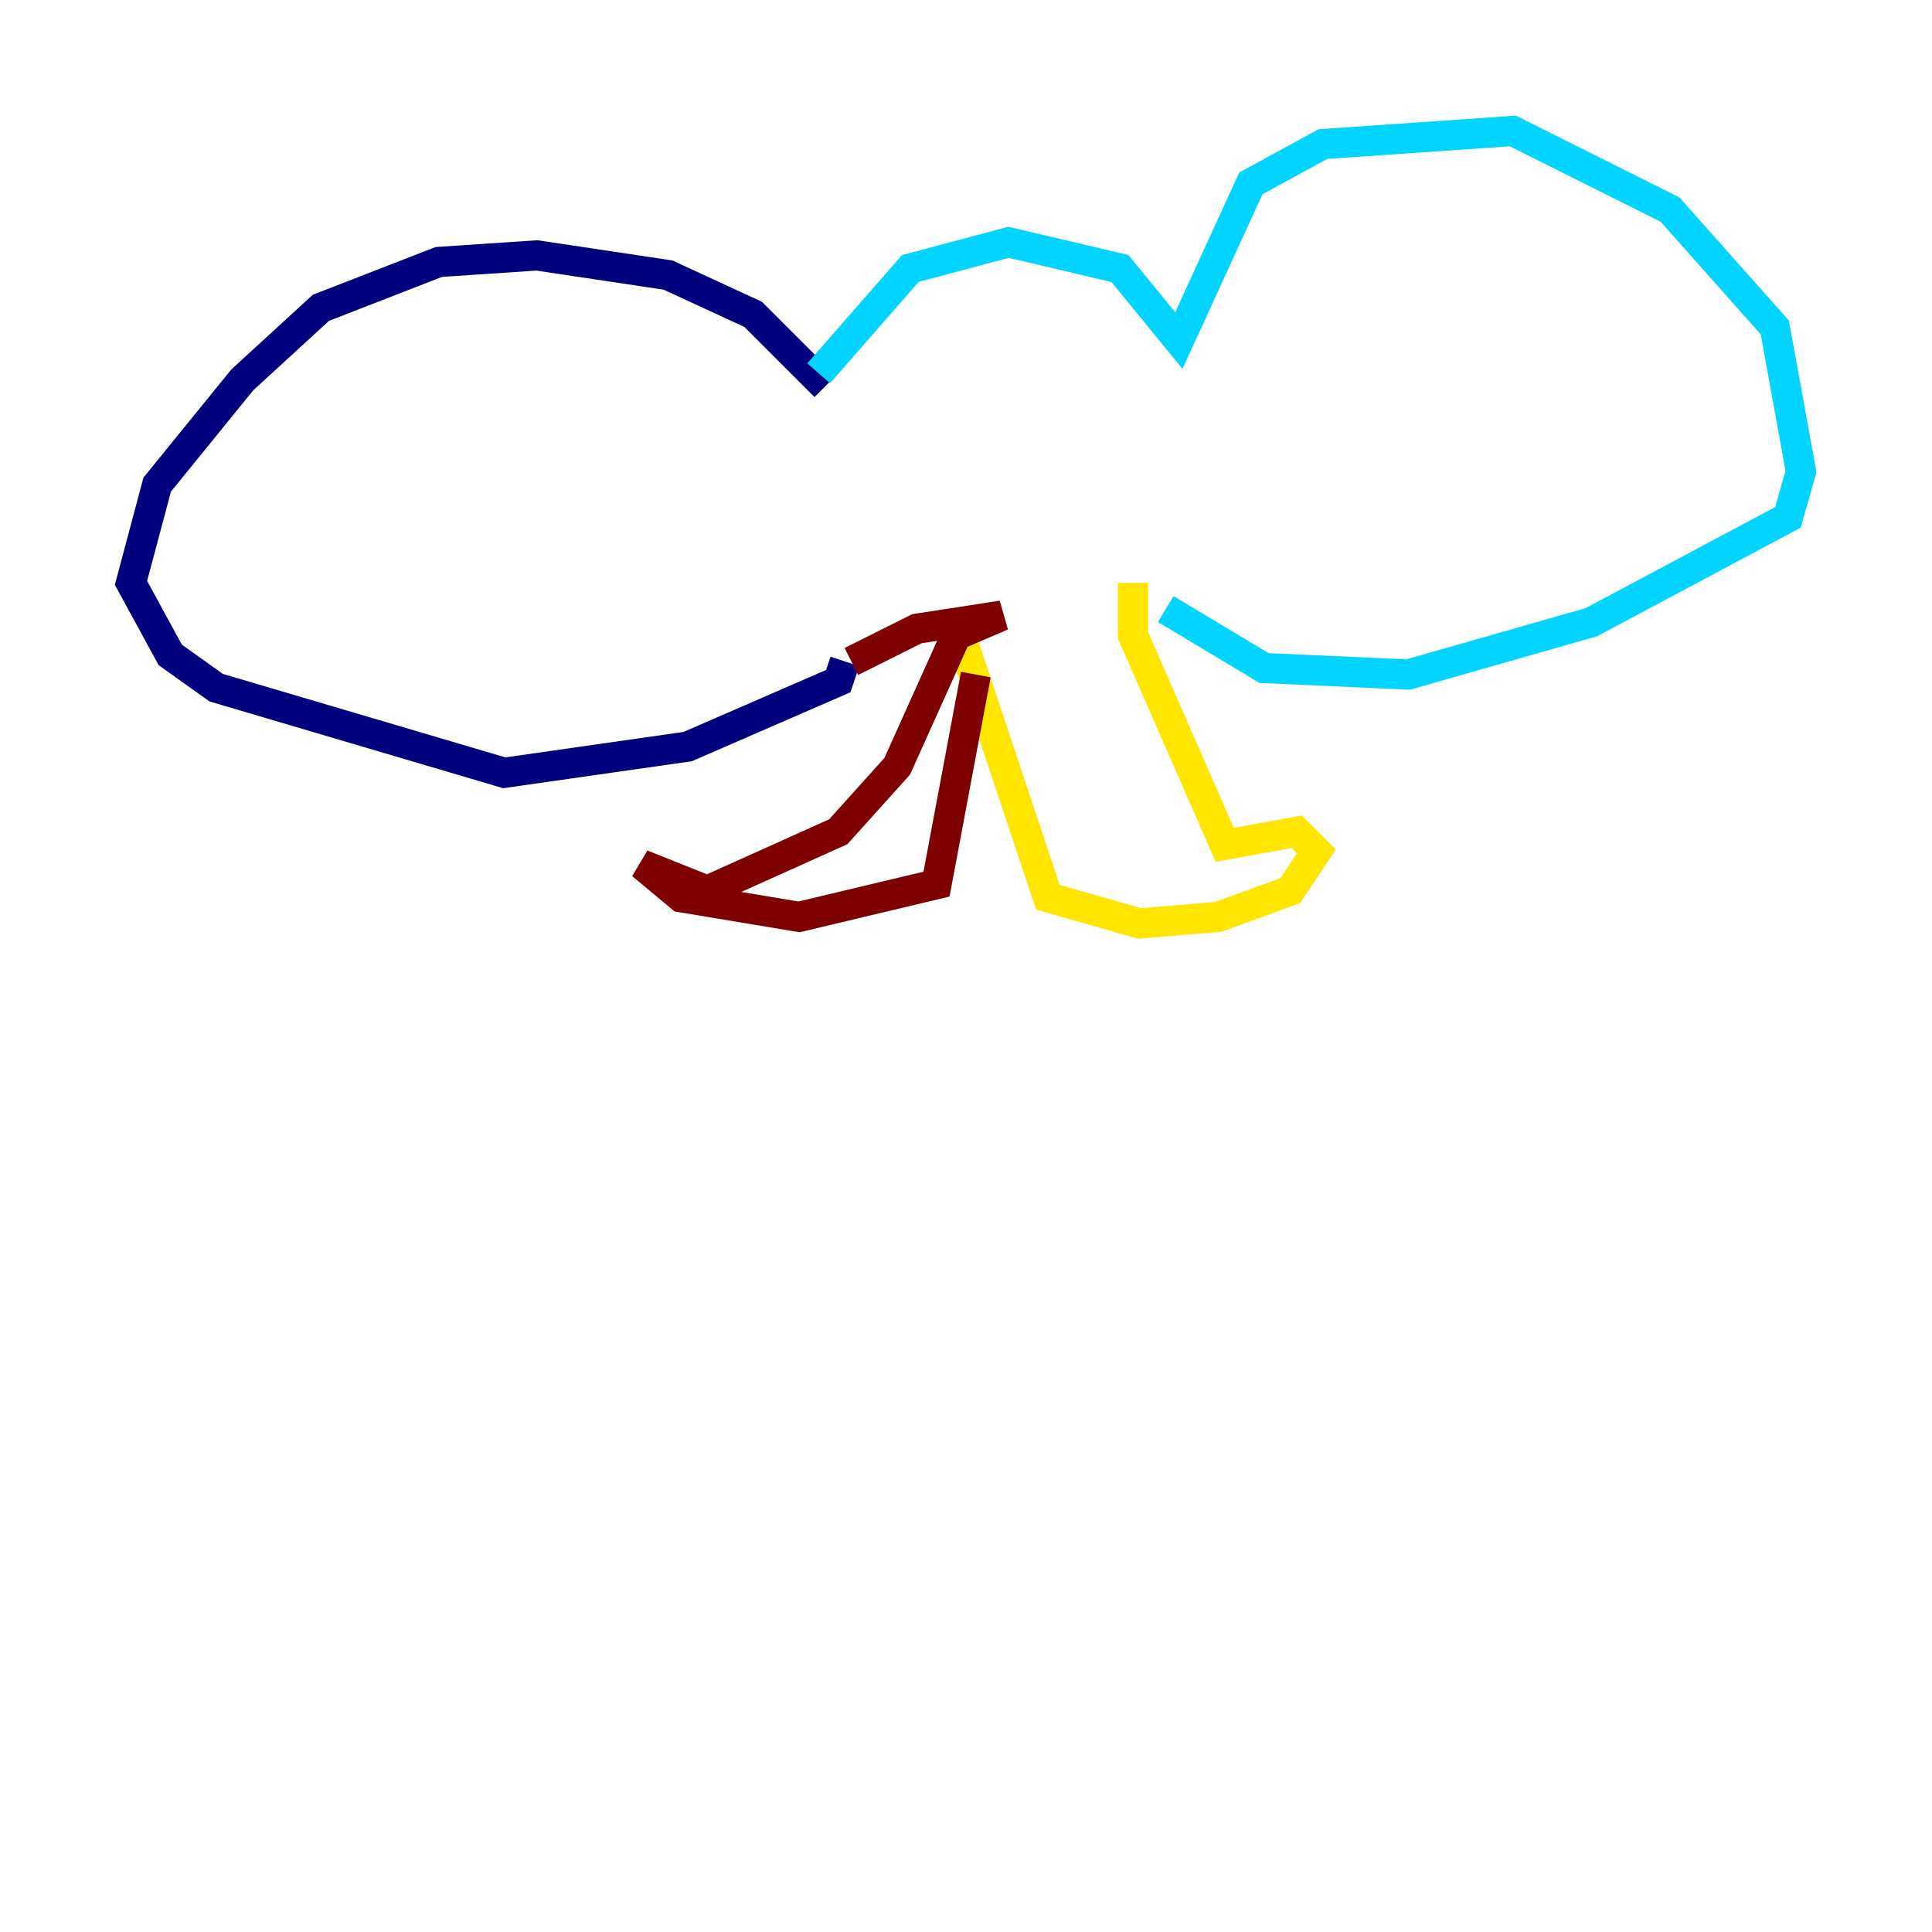 <?xml version="1.0" encoding="utf-8" ?>
<svg baseProfile="tiny" height="128" version="1.2" viewBox="0,0,128,128" width="128" xmlns="http://www.w3.org/2000/svg" xmlns:ev="http://www.w3.org/2001/xml-events" xmlns:xlink="http://www.w3.org/1999/xlink"><defs /><polyline fill="none" points="54.671,25.6 49.898,20.827 44.258,18.224 35.58,16.922 29.071,17.356 21.261,20.393 16.054,25.166 10.414,32.108 8.678,38.617 11.281,43.39 14.319,45.559 33.41,51.2 45.559,49.464 55.539,45.125 55.973,43.824" stroke="#00007f" stroke-width="2" /><polyline fill="none" points="54.237,24.732 60.312,17.79 66.82,16.054 74.197,17.79 78.102,22.563 82.875,12.149 87.647,9.546 100.231,8.678 110.644,13.885 117.586,21.695 119.322,31.241 118.454,34.278 105.437,41.22 93.288,44.691 83.742,44.258 77.234,40.352" stroke="#00d4ff" stroke-width="2" /><polyline fill="none" points="63.349,41.22 69.424,59.444 75.498,61.18 80.705,60.746 85.478,59.01 87.214,56.407 85.912,55.105 81.139,55.973 75.064,42.088 75.064,38.617" stroke="#ffe500" stroke-width="2" /><polyline fill="none" points="56.407,43.824 60.746,41.654 66.386,40.786 63.349,42.088 59.444,50.766 55.539,55.105 46.861,59.01 42.522,57.275 45.125,59.444 52.936,60.746 62.047,58.576 64.651,44.691" stroke="#7f0000" stroke-width="2" /></svg>
